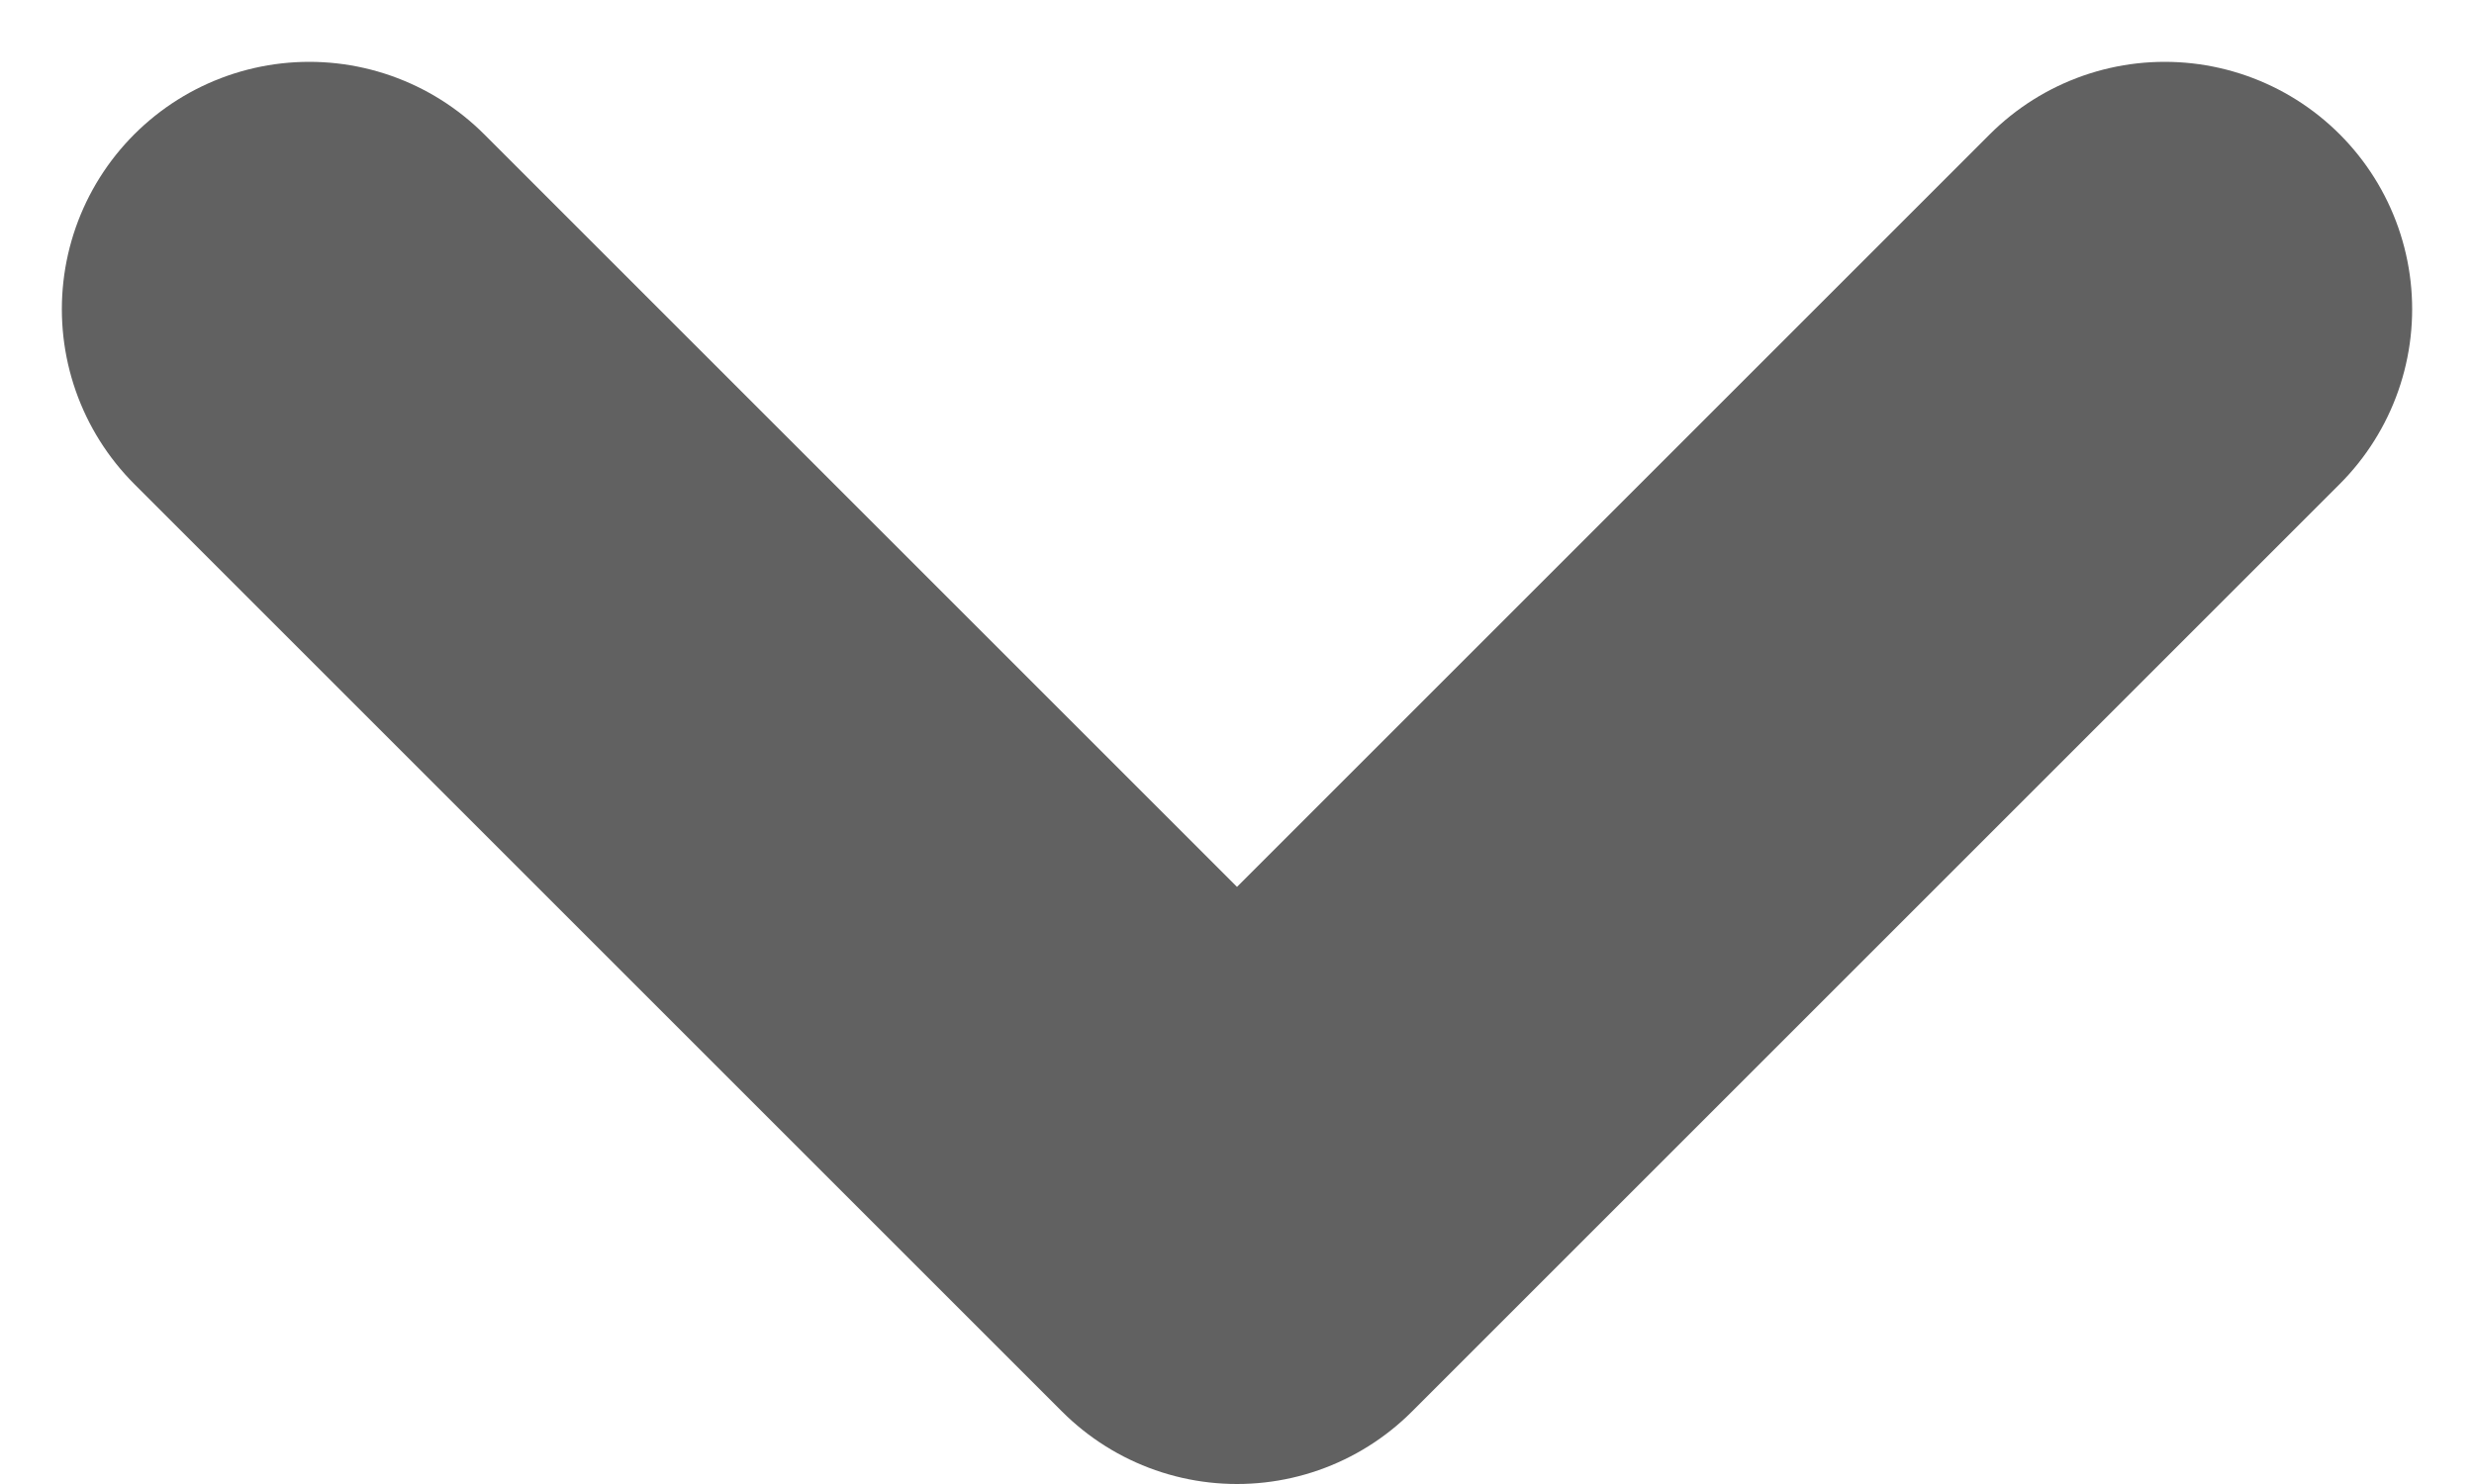 <svg width="10" height="6" viewBox="0 0 10 6" fill="none" xmlns="http://www.w3.org/2000/svg">
<path d="M8.75 1.25L5 5L1.25 1.25" stroke="#616161" stroke-width="2" stroke-linecap="round" stroke-linejoin="round"/>
</svg>
